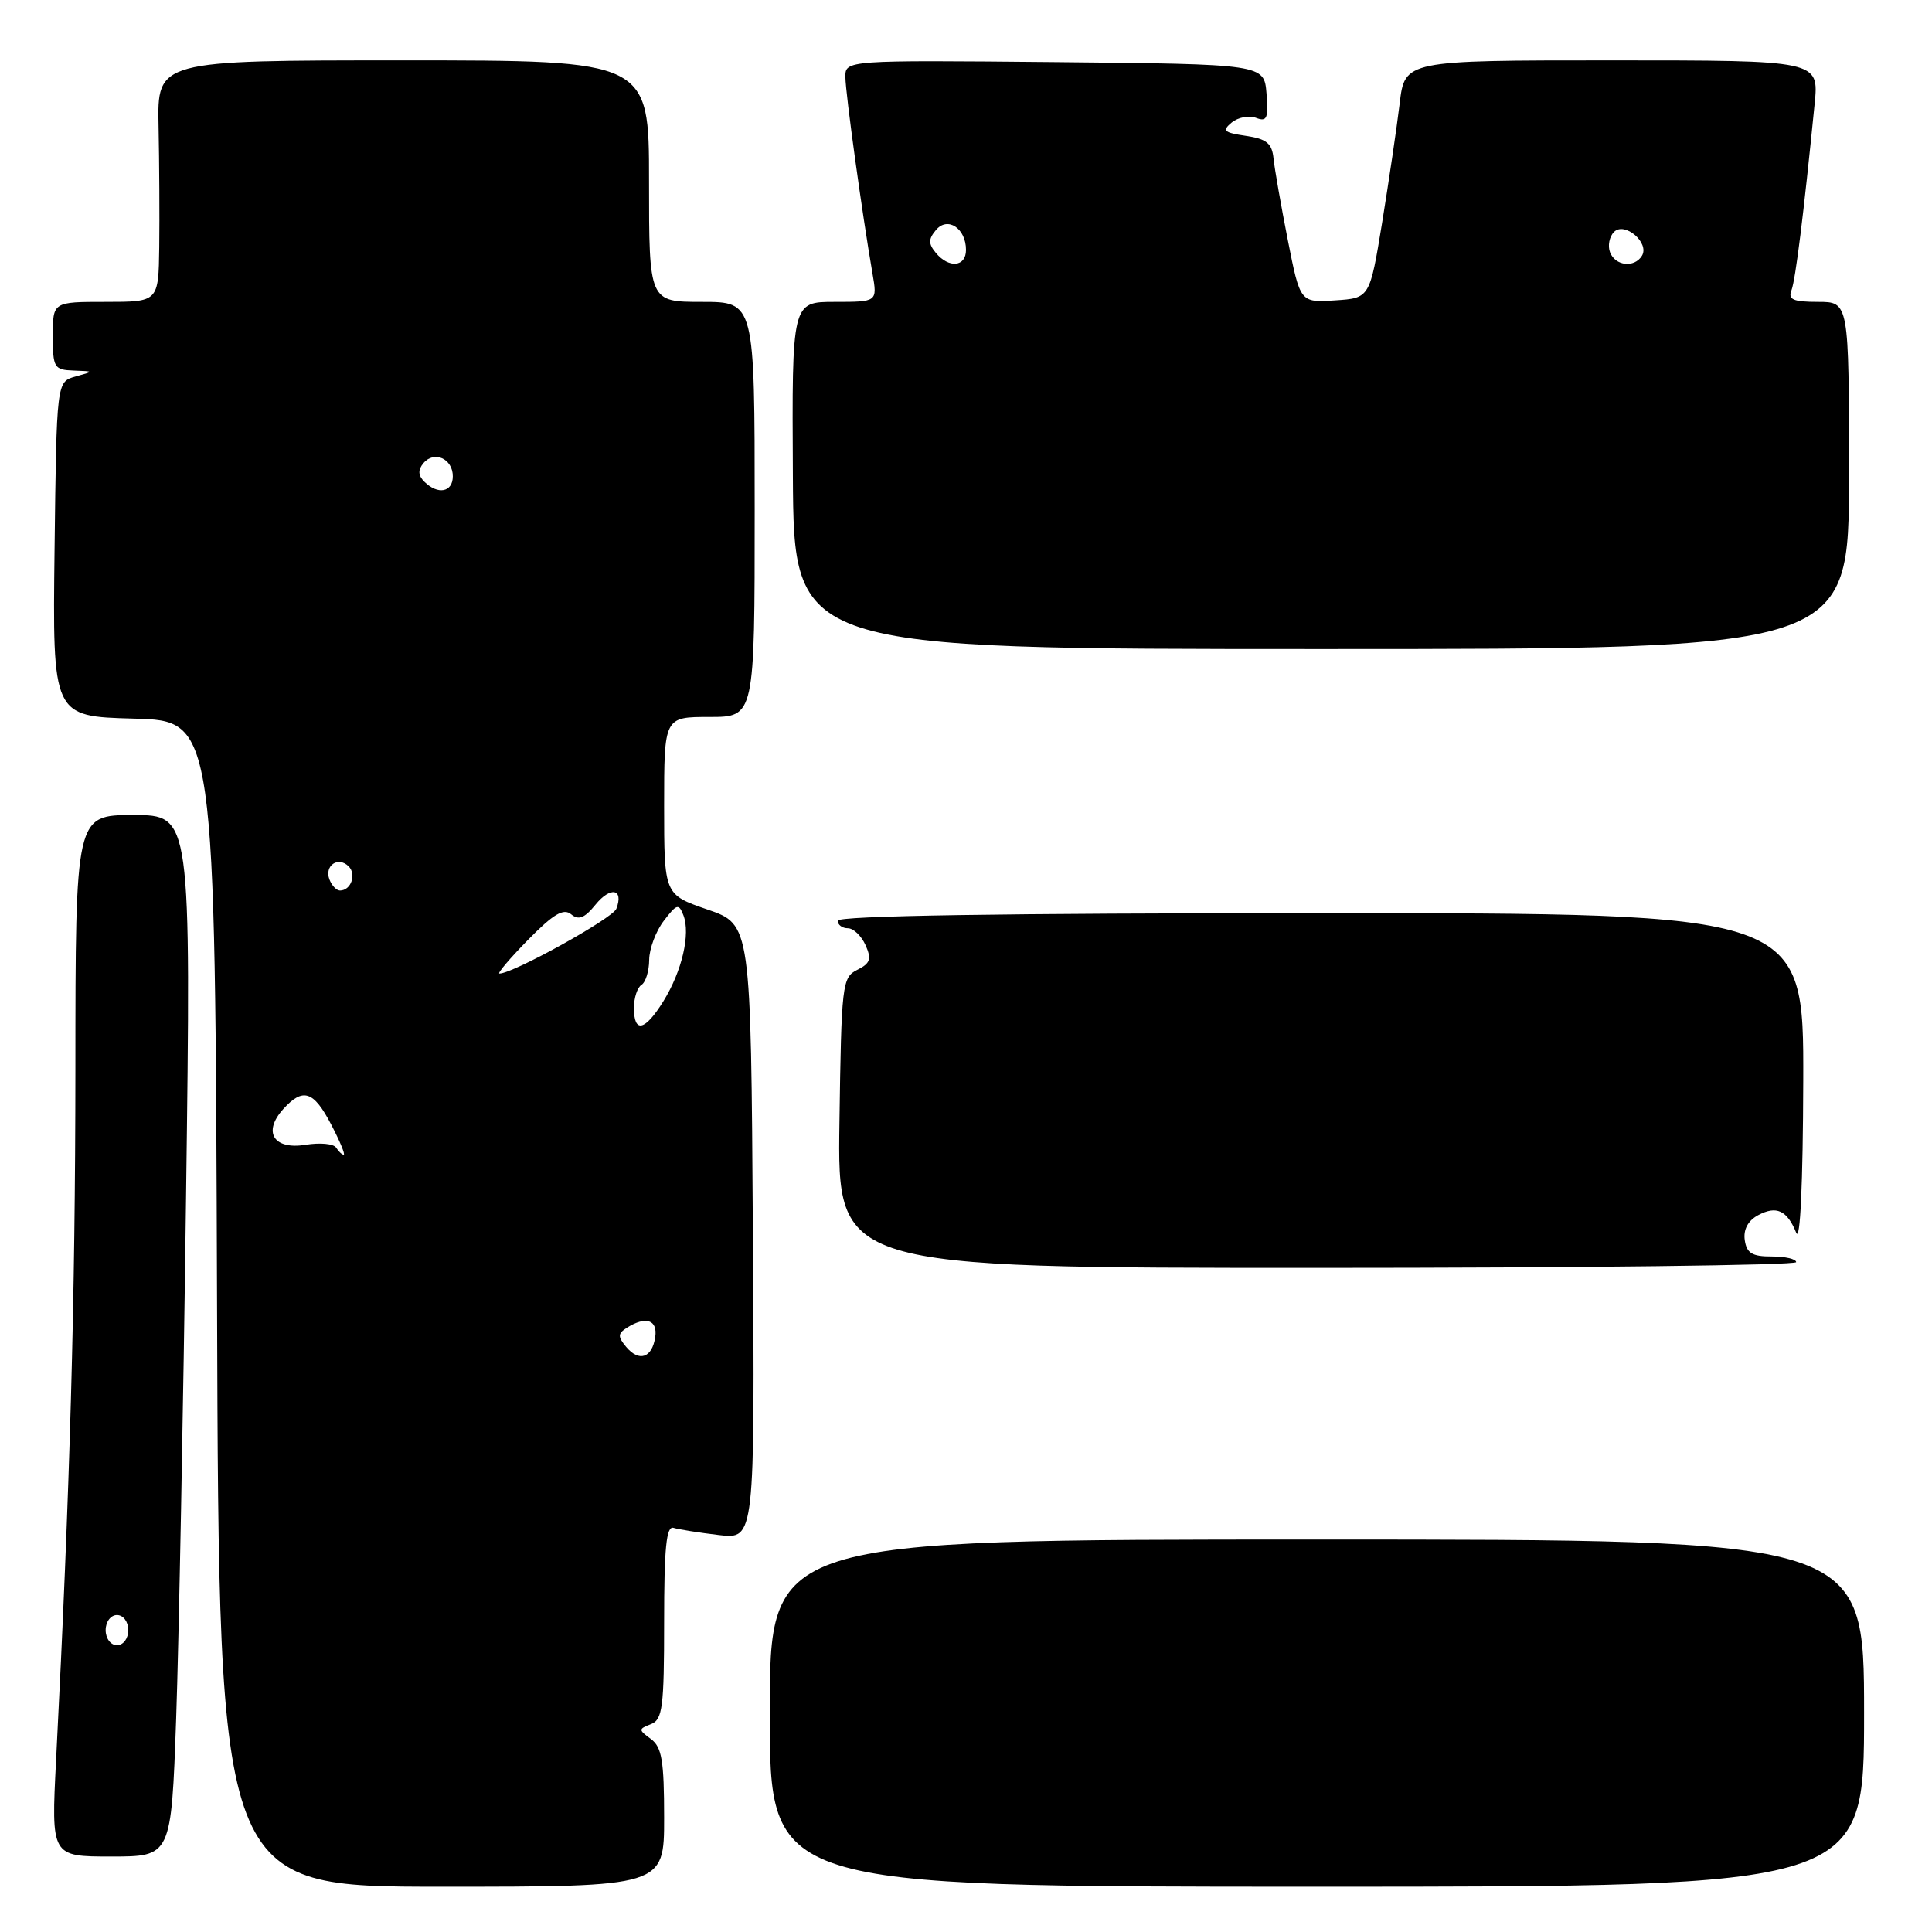 <?xml version="1.0" encoding="UTF-8" standalone="no"?>
<!DOCTYPE svg PUBLIC "-//W3C//DTD SVG 1.1//EN" "http://www.w3.org/Graphics/SVG/1.1/DTD/svg11.dtd" >
<svg xmlns="http://www.w3.org/2000/svg" xmlns:xlink="http://www.w3.org/1999/xlink" version="1.1" viewBox="0 0 256 256">
 <g >
 <path fill="currentColor"
d=" M 88.00 240.86 C 88.00 233.31 87.70 231.50 86.25 230.43 C 84.58 229.20 84.58 229.11 86.25 228.46 C 87.79 227.87 88.00 226.25 88.00 214.92 C 88.00 205.10 88.29 202.15 89.25 202.45 C 89.94 202.66 92.64 203.09 95.26 203.40 C 100.02 203.96 100.02 203.96 99.76 163.23 C 99.50 122.50 99.50 122.50 93.75 120.52 C 88.00 118.54 88.00 118.54 88.00 106.77 C 88.00 95.00 88.00 95.00 94.00 95.00 C 100.00 95.00 100.00 95.00 100.00 67.50 C 100.00 40.00 100.00 40.00 93.00 40.00 C 86.00 40.00 86.00 40.00 86.00 24.00 C 86.00 8.00 86.00 8.00 53.42 8.00 C 20.83 8.00 20.83 8.00 21.01 16.75 C 21.11 21.56 21.15 28.76 21.10 32.75 C 21.00 40.00 21.00 40.00 14.00 40.00 C 7.00 40.00 7.00 40.00 7.00 44.50 C 7.00 48.72 7.17 49.01 9.75 49.10 C 12.50 49.20 12.50 49.20 10.00 49.89 C 7.50 50.59 7.50 50.59 7.23 72.76 C 6.96 94.93 6.96 94.93 17.73 95.22 C 28.50 95.50 28.50 95.50 28.76 172.75 C 29.01 250.00 29.01 250.00 58.51 250.00 C 88.00 250.00 88.00 250.00 88.00 240.86 Z  M 247.00 227.00 C 247.00 204.00 247.00 204.00 174.50 204.00 C 102.00 204.00 102.00 204.00 102.00 227.00 C 102.00 250.00 102.00 250.00 174.50 250.00 C 247.00 250.00 247.00 250.00 247.00 227.00 Z  M 23.34 227.75 C 23.69 217.71 24.29 186.66 24.65 158.75 C 25.32 108.00 25.32 108.00 17.66 108.00 C 10.00 108.00 10.00 108.00 9.99 141.75 C 9.97 172.30 9.29 196.85 7.43 233.25 C 6.78 246.00 6.78 246.00 14.73 246.00 C 22.69 246.00 22.69 246.00 23.34 227.75 Z  M 238.00 167.24 C 238.00 166.82 236.54 166.49 234.75 166.49 C 232.17 166.50 231.44 166.05 231.19 164.32 C 230.99 162.92 231.62 161.74 232.96 161.02 C 235.39 159.72 236.80 160.37 238.01 163.35 C 238.54 164.66 238.90 156.85 238.94 143.25 C 239.00 121.00 239.00 121.00 175.00 121.00 C 133.00 121.00 111.00 121.34 111.00 122.00 C 111.00 122.55 111.61 123.00 112.35 123.00 C 113.09 123.00 114.14 124.01 114.69 125.24 C 115.51 127.08 115.32 127.65 113.59 128.51 C 111.59 129.51 111.49 130.40 111.23 148.78 C 110.96 168.00 110.96 168.00 174.48 168.00 C 209.42 168.00 238.00 167.66 238.00 167.24 Z  M 245.00 63.00 C 245.00 40.00 245.00 40.00 240.89 40.00 C 237.60 40.00 236.90 39.69 237.38 38.46 C 237.92 37.04 238.99 28.43 240.45 13.75 C 241.02 8.00 241.02 8.00 213.58 8.00 C 186.14 8.00 186.14 8.00 185.46 13.75 C 185.08 16.91 184.03 24.00 183.14 29.50 C 181.50 39.50 181.50 39.50 176.89 39.80 C 172.28 40.10 172.28 40.10 170.64 31.80 C 169.74 27.23 168.89 22.38 168.75 21.00 C 168.55 18.99 167.83 18.40 165.09 18.00 C 162.17 17.57 161.90 17.32 163.21 16.23 C 164.06 15.54 165.51 15.26 166.44 15.62 C 167.88 16.17 168.09 15.69 167.82 12.38 C 167.50 8.50 167.50 8.50 139.75 8.23 C 112.00 7.97 112.00 7.97 112.02 10.23 C 112.04 12.39 114.23 28.26 115.61 36.25 C 116.26 40.00 116.26 40.00 110.60 40.00 C 104.93 40.00 104.93 40.00 105.06 63.00 C 105.19 86.00 105.19 86.00 175.09 86.00 C 245.00 86.00 245.00 86.00 245.00 63.00 Z  M 82.96 178.46 C 81.84 177.11 81.86 176.70 83.06 175.94 C 85.57 174.35 87.16 174.88 86.82 177.17 C 86.41 179.94 84.68 180.52 82.96 178.46 Z  M 44.54 152.07 C 44.22 151.55 42.40 151.38 40.50 151.69 C 36.26 152.38 34.78 150.01 37.53 146.96 C 40.14 144.08 41.55 144.53 43.88 149.00 C 45.03 151.20 45.78 153.00 45.54 153.00 C 45.31 153.00 44.86 152.58 44.54 152.07 Z  M 84.00 133.56 C 84.00 132.22 84.45 130.84 85.00 130.50 C 85.55 130.16 86.01 128.67 86.02 127.19 C 86.03 125.71 86.91 123.38 87.96 122.01 C 89.68 119.76 89.94 119.69 90.56 121.29 C 91.51 123.77 90.37 128.66 87.92 132.64 C 85.46 136.61 84.00 136.95 84.00 133.56 Z  M 69.97 124.53 C 73.33 121.11 74.67 120.31 75.68 121.15 C 76.67 121.97 77.46 121.66 78.91 119.87 C 80.90 117.42 82.68 117.77 81.67 120.42 C 81.18 121.69 67.99 129.00 66.18 129.00 C 65.85 129.00 67.56 126.99 69.97 124.53 Z  M 43.65 116.53 C 42.95 114.69 44.82 113.42 46.20 114.80 C 47.27 115.87 46.50 118.00 45.05 118.00 C 44.59 118.00 43.96 117.34 43.65 116.53 Z  M 56.22 63.82 C 55.40 63.00 55.36 62.27 56.10 61.38 C 57.52 59.67 60.00 60.77 60.00 63.11 C 60.00 65.23 58.01 65.61 56.22 63.82 Z  M 14.00 216.00 C 14.00 214.89 14.67 214.00 15.50 214.00 C 16.33 214.00 17.00 214.89 17.00 216.00 C 17.00 217.11 16.33 218.00 15.50 218.00 C 14.67 218.00 14.00 217.11 14.00 216.00 Z  M 124.00 33.50 C 123.01 32.30 123.01 31.69 124.01 30.49 C 125.55 28.63 128.00 30.24 128.00 33.12 C 128.00 35.37 125.73 35.59 124.00 33.50 Z  M 213.34 33.43 C 213.01 32.57 213.25 31.35 213.87 30.73 C 215.28 29.32 218.62 32.19 217.56 33.90 C 216.56 35.52 214.03 35.24 213.34 33.43 Z "/>
</g>
</svg>